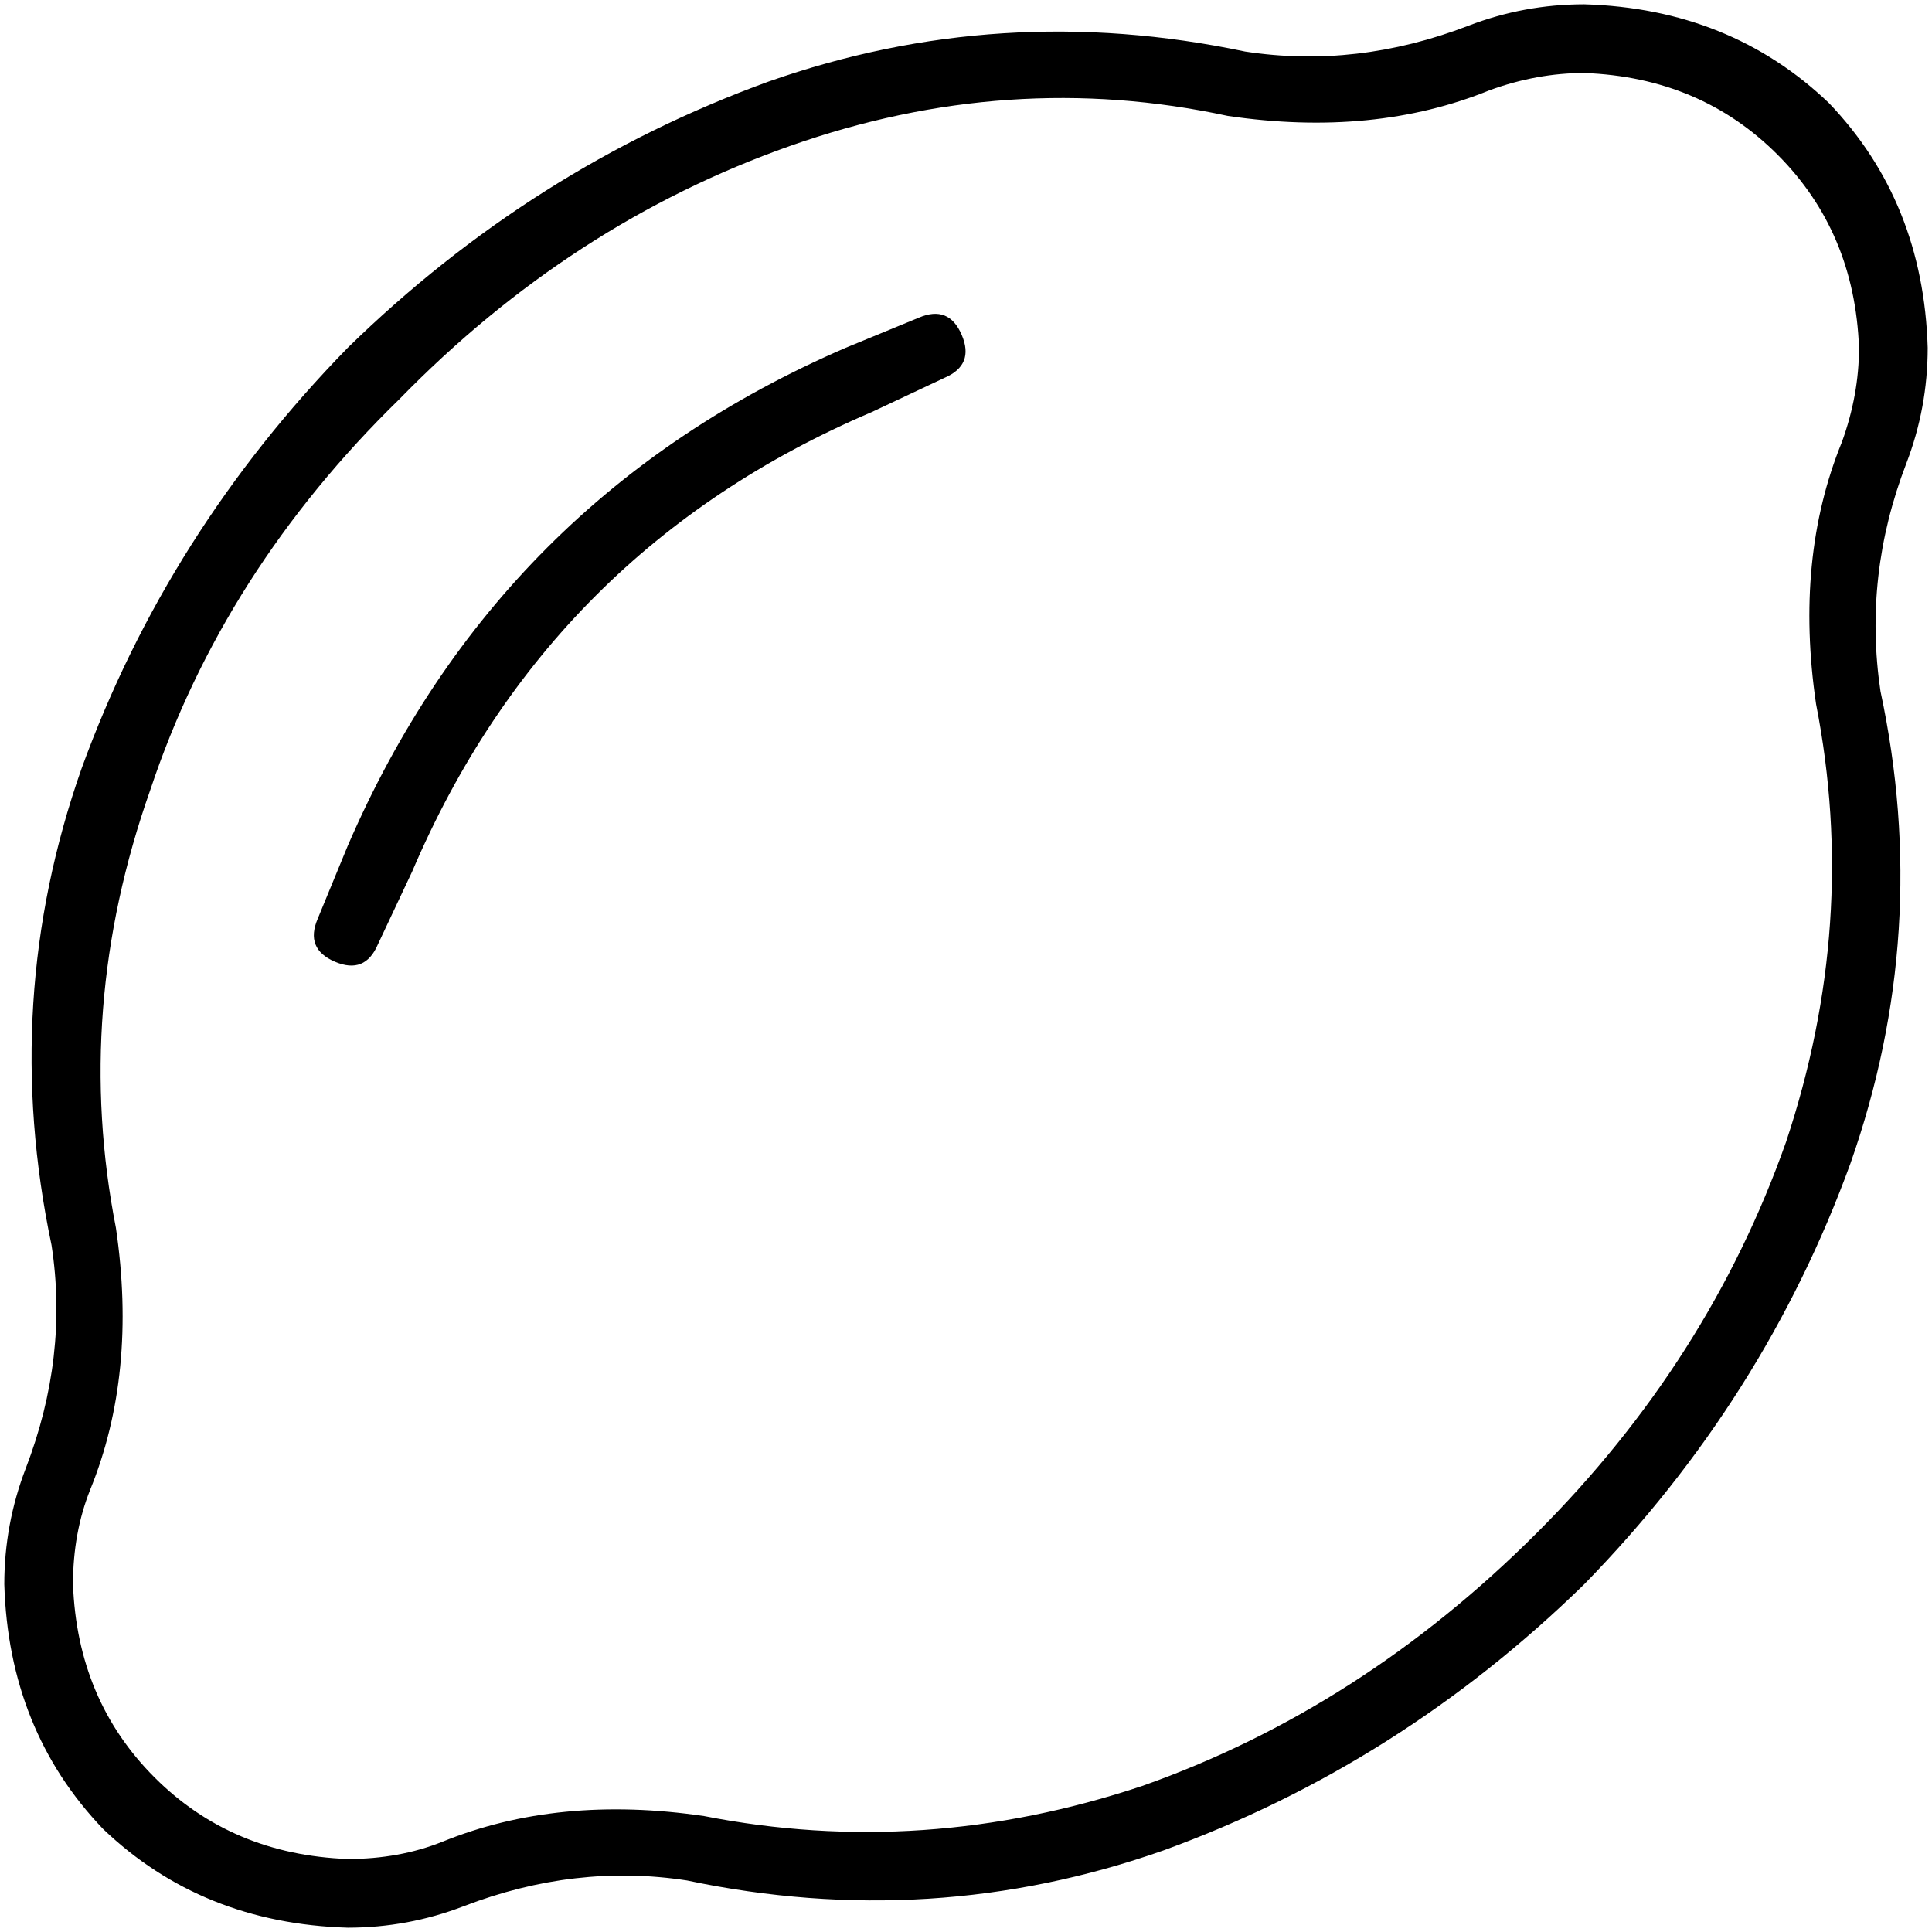 <svg xmlns="http://www.w3.org/2000/svg" viewBox="0 0 512 512">
  <path d="M 419.84 19.342 Q 407.324 19.342 394.809 23.893 Q 364.089 36.409 325.404 30.72 Q 267.378 18.204 209.351 38.684 Q 151.324 59.164 105.813 105.813 Q 59.164 151.324 39.822 209.351 Q 19.342 267.378 30.72 325.404 Q 36.409 364.089 23.893 394.809 Q 19.342 406.187 19.342 419.84 Q 20.48 450.56 40.96 471.04 Q 61.44 491.52 92.16 492.658 Q 105.813 492.658 117.191 488.107 Q 147.911 475.591 186.596 481.28 Q 244.622 492.658 302.649 473.316 Q 360.676 452.836 407.324 406.187 Q 452.836 360.676 473.316 302.649 Q 492.658 244.622 481.28 186.596 Q 475.591 147.911 488.107 117.191 Q 492.658 104.676 492.658 92.16 Q 491.52 61.44 471.04 40.96 Q 450.56 20.48 419.84 19.342 L 419.84 19.342 Z M 419.84 1.138 Q 458.524 2.276 484.693 27.307 L 484.693 27.307 Q 509.724 53.476 510.862 92.16 Q 510.862 108.089 505.173 122.88 Q 493.796 152.462 498.347 183.182 Q 512 246.898 490.382 308.338 Q 467.627 370.916 419.84 419.84 Q 370.916 467.627 308.338 490.382 Q 246.898 512 182.044 498.347 Q 152.462 493.796 122.88 505.173 Q 108.089 510.862 92.16 510.862 Q 53.476 509.724 27.307 484.693 Q 2.276 458.524 1.138 419.84 Q 1.138 403.911 6.827 389.12 Q 18.204 359.538 13.653 329.956 Q 0 265.102 21.618 203.662 Q 44.373 141.084 92.16 92.16 Q 141.084 44.373 203.662 21.618 Q 265.102 0 329.956 13.653 Q 359.538 18.204 389.12 6.827 Q 403.911 1.138 419.84 1.138 L 419.84 1.138 Z M 250.311 100.124 L 230.969 109.227 Q 145.636 145.636 109.227 230.969 L 100.124 250.311 Q 96.711 258.276 88.747 254.862 Q 80.782 251.449 84.196 243.484 L 92.16 224.142 Q 131.982 131.982 224.142 92.16 L 243.484 84.196 Q 251.449 80.782 254.862 88.747 Q 258.276 96.711 250.311 100.124 L 250.311 100.124 Z" />
</svg>